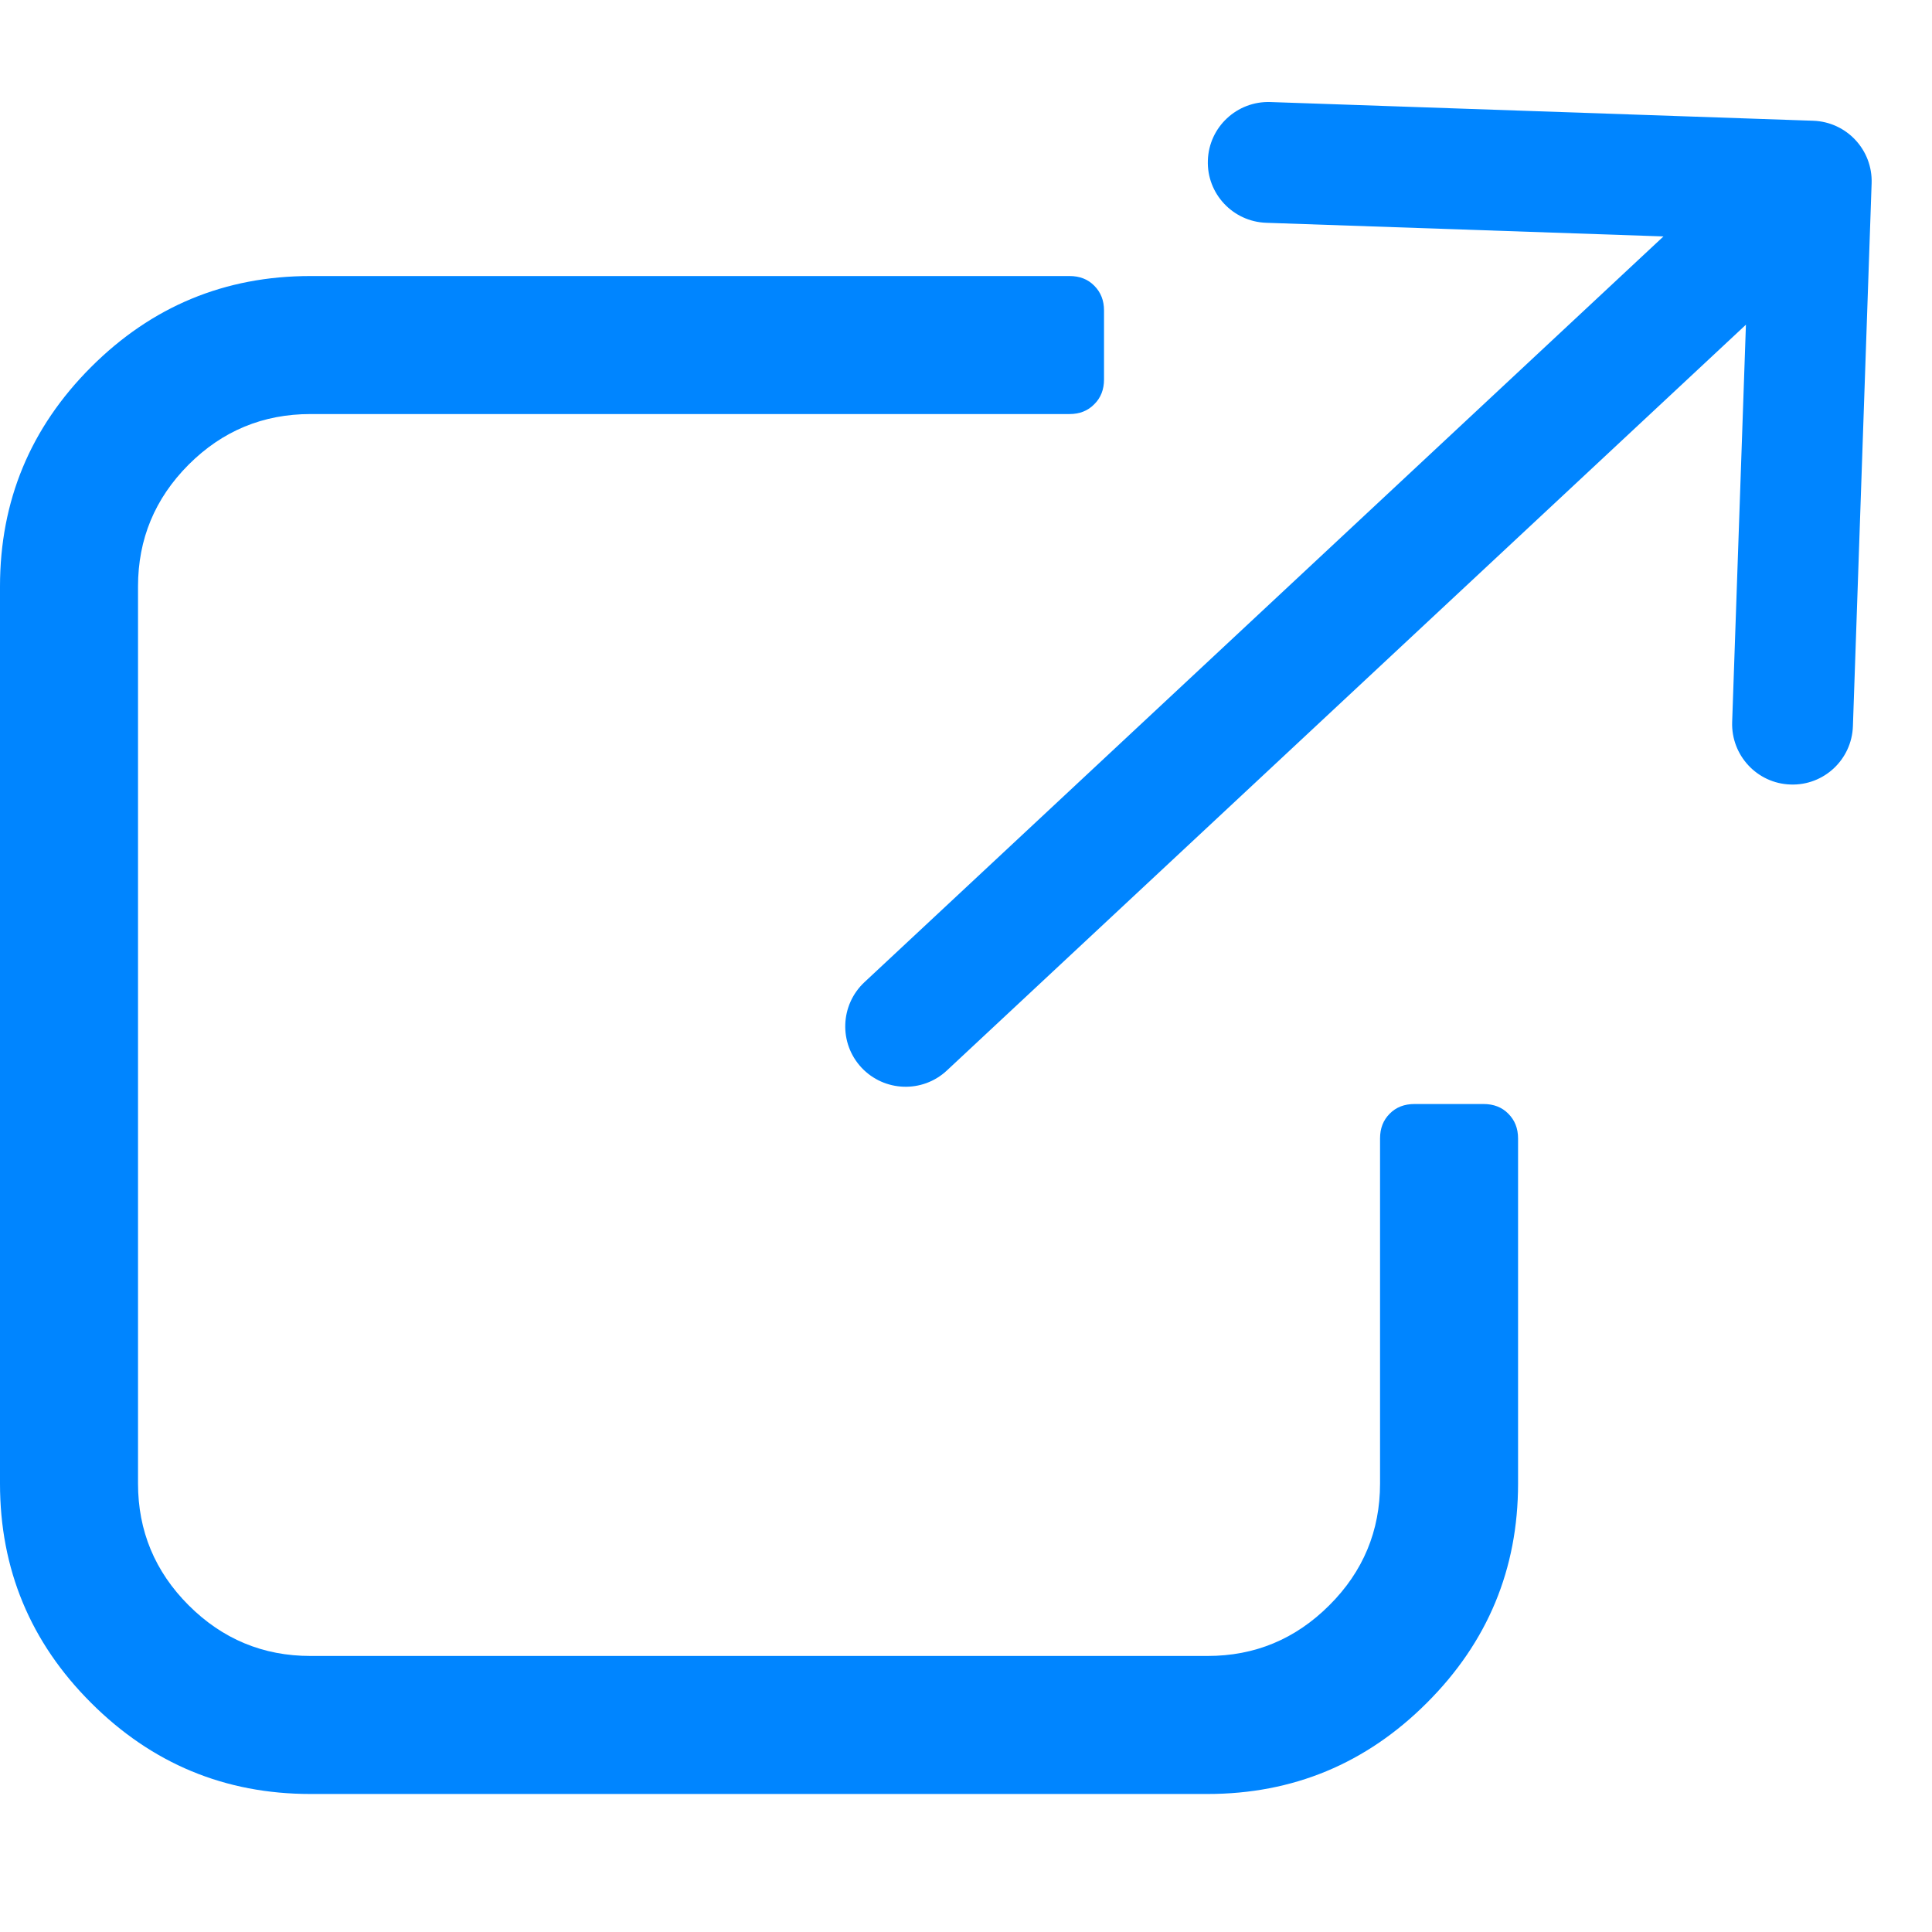 <svg width="16" height="16" viewBox="0 0 16 16" fill="none" xmlns="http://www.w3.org/2000/svg">
<path d="M12.286 9.143H11.714C11.631 9.143 11.562 9.169 11.509 9.223C11.455 9.277 11.429 9.345 11.429 9.428V12.286C11.429 12.678 11.289 13.015 11.009 13.294C10.729 13.574 10.393 13.714 10 13.714H2.571C2.179 13.714 1.842 13.574 1.562 13.294C1.283 13.015 1.143 12.678 1.143 12.286V4.857C1.143 4.464 1.283 4.128 1.562 3.848C1.842 3.568 2.179 3.429 2.571 3.429H8.857C8.941 3.429 9.009 3.402 9.062 3.348C9.116 3.295 9.143 3.226 9.143 3.143V2.571C9.143 2.488 9.116 2.42 9.062 2.366C9.009 2.312 8.941 2.286 8.857 2.286H2.571C1.863 2.286 1.257 2.537 0.754 3.04C0.251 3.543 0 4.149 0 4.857V12.286C0 12.994 0.251 13.6 0.754 14.102C1.257 14.605 1.863 14.857 2.571 14.857H10C10.708 14.857 11.314 14.605 11.817 14.102C12.32 13.6 12.572 12.994 12.572 12.286V9.429C12.572 9.345 12.545 9.277 12.491 9.223C12.438 9.169 12.369 9.143 12.286 9.143Z" fill="#0085FF"/>
<path fill-rule="evenodd" clip-rule="evenodd" d="M15.017 1C15.293 1.01 15.509 1.241 15.5 1.517L15.345 6.015C15.335 6.291 15.104 6.507 14.828 6.497C14.552 6.488 14.336 6.256 14.345 5.98L14.459 2.689L7.841 8.866C7.639 9.054 7.323 9.043 7.134 8.841C6.946 8.639 6.957 8.323 7.159 8.134L13.776 1.958L10.485 1.845C10.21 1.835 9.993 1.604 10.003 1.328C10.012 1.052 10.244 0.836 10.52 0.845L15.017 1Z" fill="#0085FF"/>
</svg>
